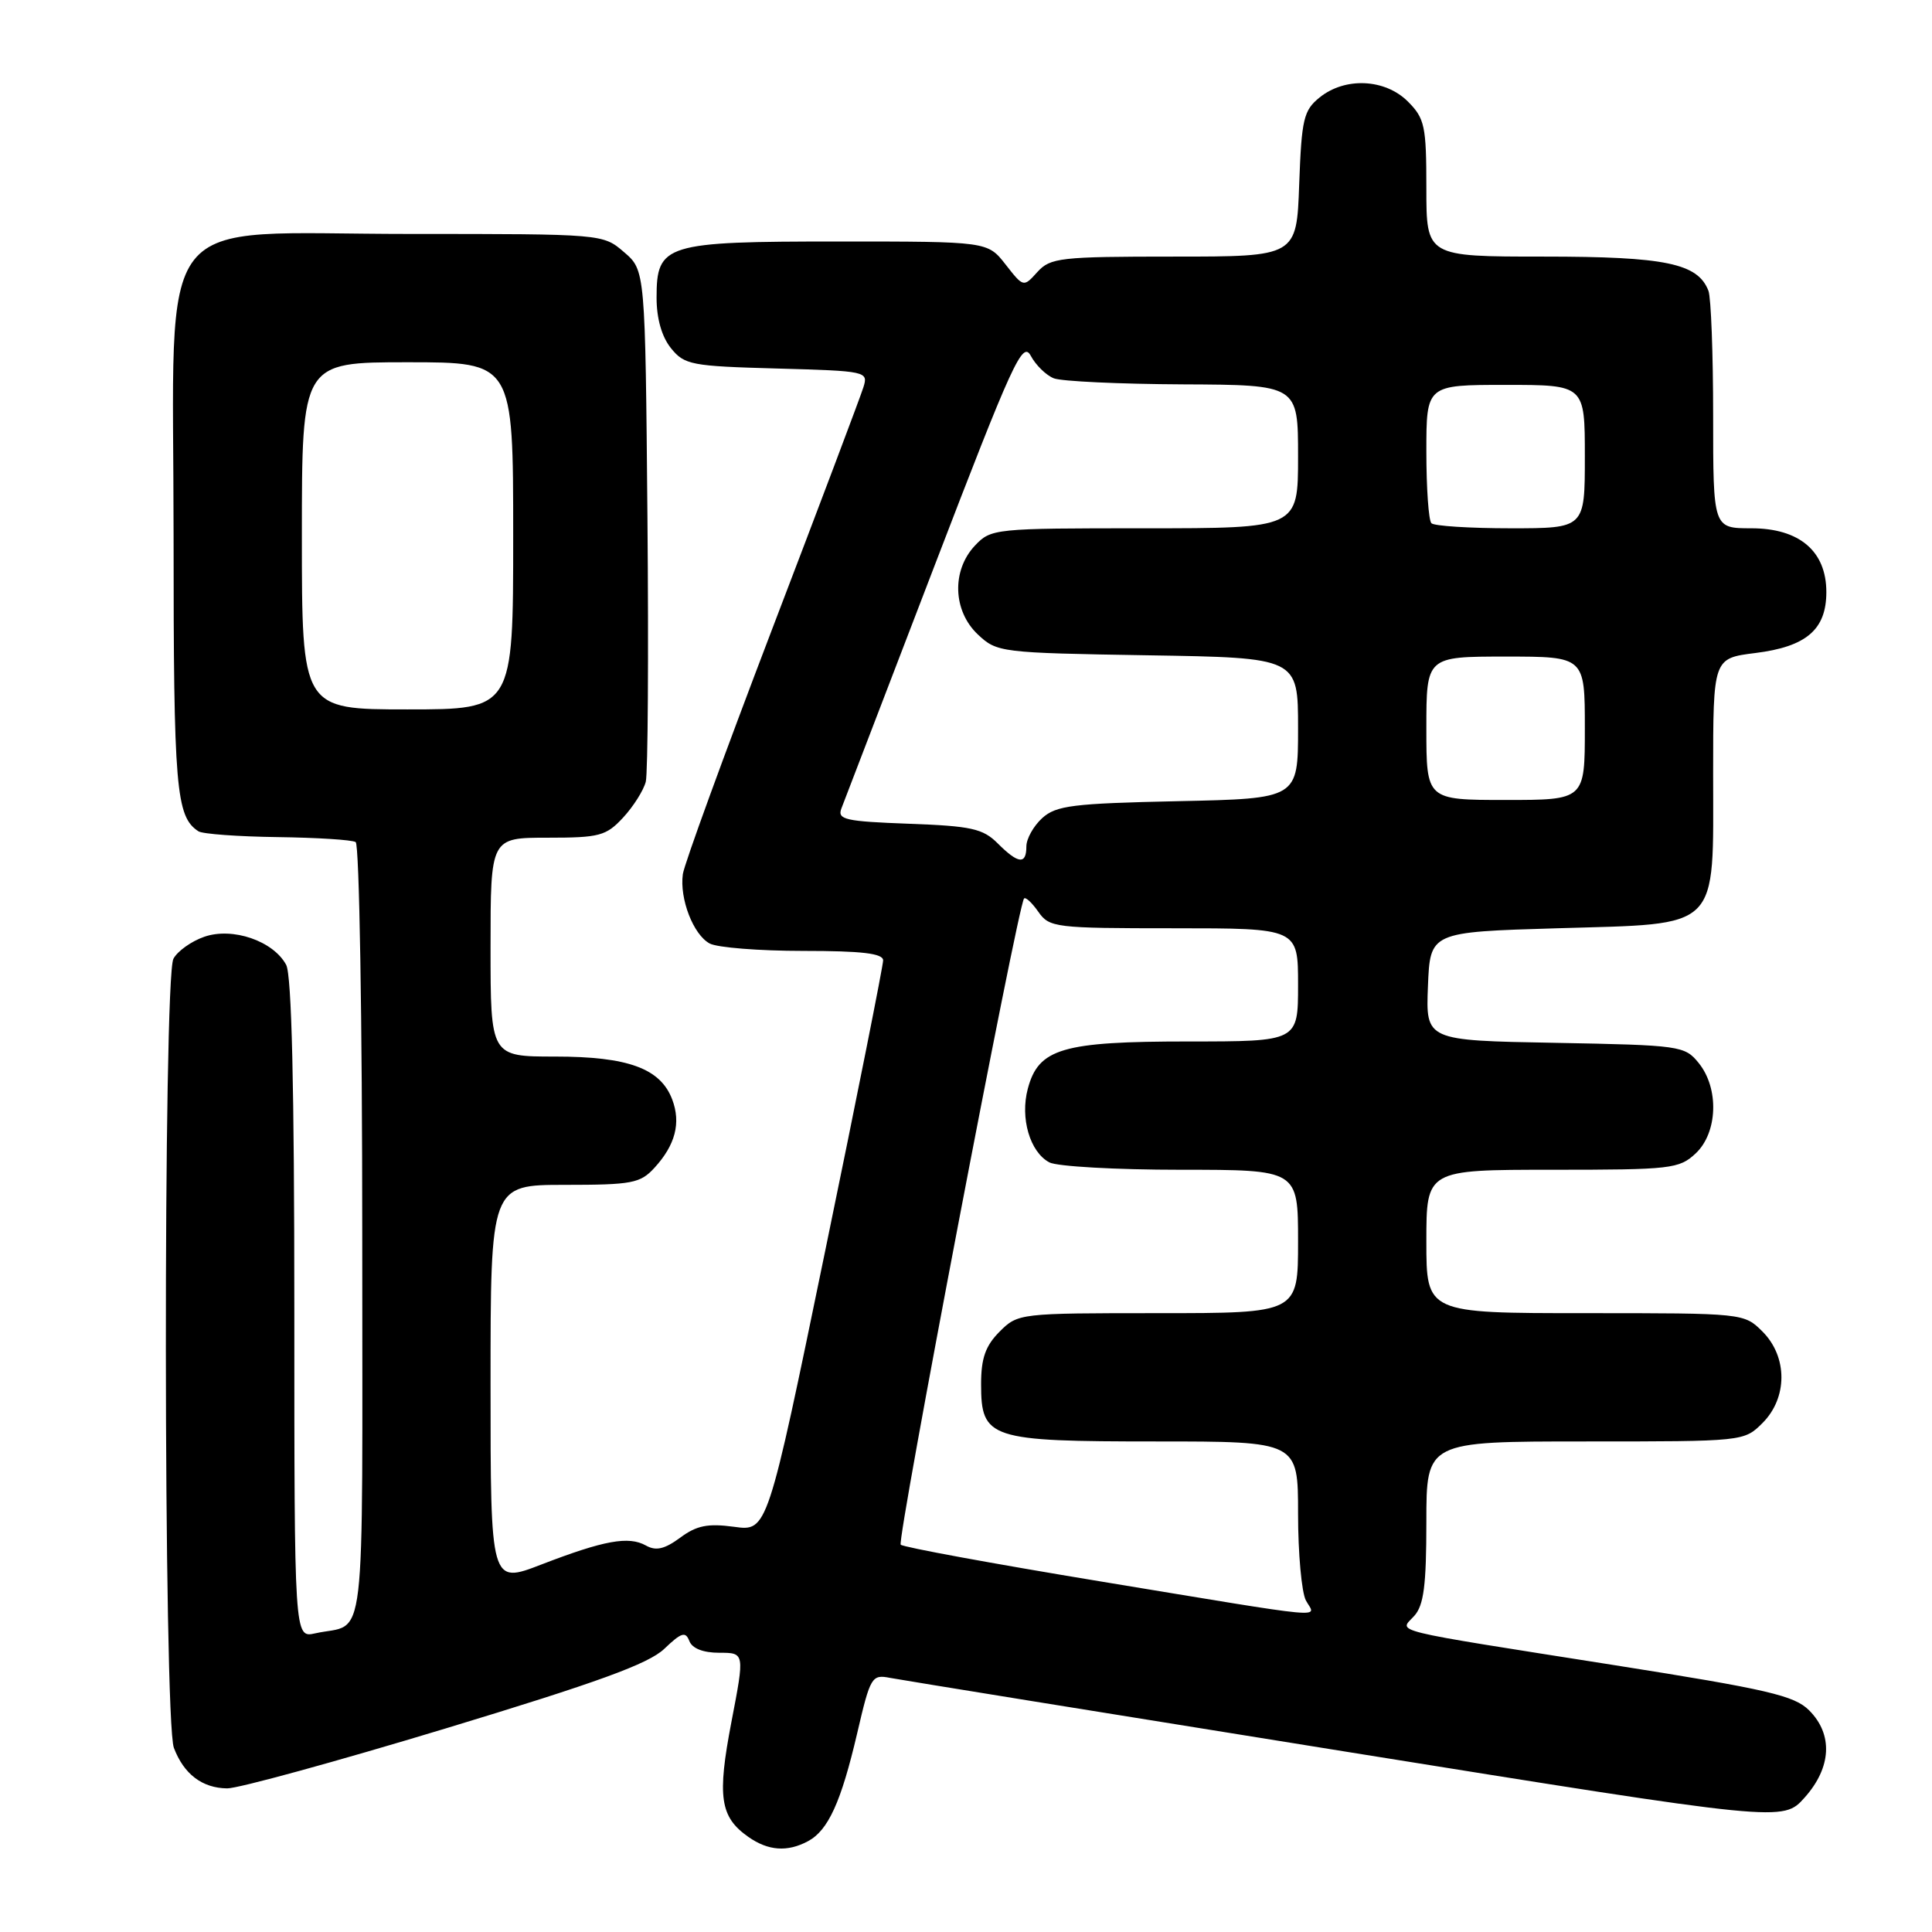 <?xml version="1.0" encoding="UTF-8" standalone="no"?>
<!DOCTYPE svg PUBLIC "-//W3C//DTD SVG 1.1//EN" "http://www.w3.org/Graphics/SVG/1.1/DTD/svg11.dtd" >
<svg xmlns="http://www.w3.org/2000/svg" xmlns:xlink="http://www.w3.org/1999/xlink" version="1.1" viewBox="0 0 256 256">
 <g >
 <path fill="currentColor"
d=" M 107.06 243.97 C 109.74 242.54 111.45 238.78 113.58 229.67 C 115.33 222.15 115.51 221.85 117.95 222.33 C 119.35 222.60 146.54 227.00 178.37 232.11 C 236.25 241.41 236.25 241.41 239.12 238.19 C 242.69 234.20 242.91 229.82 239.72 226.63 C 237.76 224.67 234.24 223.85 213.97 220.65 C 183.35 215.82 185.40 216.32 187.39 214.12 C 188.66 212.72 189.00 210.08 189.00 201.67 C 189.00 191.00 189.00 191.00 210.05 191.00 C 231.06 191.00 231.09 191.00 233.55 188.55 C 236.88 185.21 236.88 179.79 233.55 176.45 C 231.09 174.00 231.06 174.00 210.05 174.00 C 189.00 174.00 189.00 174.00 189.00 164.50 C 189.00 155.00 189.00 155.00 205.69 155.00 C 221.44 155.00 222.50 154.88 224.69 152.83 C 227.61 150.08 227.81 144.22 225.09 140.86 C 223.24 138.57 222.67 138.49 206.05 138.18 C 188.92 137.87 188.92 137.87 189.21 130.68 C 189.50 123.50 189.50 123.50 206.34 123.00 C 228.18 122.35 227.00 123.52 227.00 102.50 C 227.00 87.23 227.00 87.23 232.58 86.53 C 239.36 85.69 242.00 83.42 242.00 78.45 C 242.00 73.03 238.43 70.00 232.05 70.00 C 227.00 70.00 227.00 70.00 227.00 55.08 C 227.00 46.88 226.72 39.44 226.38 38.54 C 224.98 34.89 220.69 34.00 204.55 34.00 C 189.00 34.00 189.00 34.00 189.00 24.95 C 189.00 16.68 188.79 15.70 186.55 13.45 C 183.52 10.43 178.23 10.19 174.86 12.91 C 172.73 14.63 172.47 15.76 172.15 24.41 C 171.81 34.00 171.81 34.00 155.56 34.00 C 140.47 34.00 139.18 34.15 137.46 36.04 C 135.62 38.08 135.62 38.08 133.24 35.04 C 130.86 32.00 130.86 32.00 111.15 32.00 C 88.07 32.00 87.00 32.33 87.00 39.45 C 87.00 42.22 87.69 44.63 88.91 46.14 C 90.69 48.35 91.61 48.52 102.95 48.83 C 114.87 49.16 115.07 49.21 114.40 51.33 C 114.03 52.53 108.57 67.00 102.26 83.50 C 95.96 100.00 90.65 114.55 90.48 115.83 C 90.03 119.10 91.87 123.86 94.04 125.02 C 95.05 125.56 100.62 126.00 106.43 126.00 C 114.21 126.00 117.00 126.33 117.02 127.25 C 117.02 127.94 113.58 145.24 109.35 165.71 C 101.68 202.92 101.68 202.92 97.28 202.31 C 93.79 201.84 92.31 202.13 90.13 203.75 C 88.06 205.27 86.92 205.54 85.59 204.79 C 83.30 203.51 80.06 204.10 71.75 207.30 C 65.00 209.91 65.00 209.91 65.00 183.46 C 65.00 157.00 65.00 157.00 74.83 157.00 C 83.74 157.00 84.84 156.79 86.71 154.75 C 89.49 151.72 90.25 148.79 89.07 145.68 C 87.51 141.57 83.22 140.00 73.55 140.00 C 65.00 140.00 65.00 140.00 65.00 125.50 C 65.00 111.00 65.00 111.00 72.55 111.00 C 79.44 111.00 80.31 110.77 82.57 108.33 C 83.93 106.86 85.28 104.72 85.57 103.58 C 85.85 102.44 85.95 86.72 85.79 68.66 C 85.50 35.82 85.50 35.82 82.69 33.41 C 79.89 31.00 79.89 31.00 54.37 31.00 C 19.76 31.00 23.00 26.86 23.00 70.99 C 23.00 104.54 23.31 108.20 26.29 110.15 C 26.84 110.51 31.56 110.85 36.77 110.92 C 41.99 110.99 46.65 111.28 47.13 111.58 C 47.61 111.88 48.00 135.24 48.00 163.49 C 48.00 220.37 48.65 214.89 41.75 216.43 C 39.00 217.04 39.00 217.04 39.00 173.45 C 39.00 144.14 38.65 129.21 37.92 127.85 C 36.22 124.68 30.81 122.82 27.06 124.13 C 25.36 124.72 23.52 126.03 22.98 127.04 C 21.61 129.60 21.66 227.99 23.04 231.60 C 24.36 235.08 26.79 236.93 30.10 236.97 C 31.53 236.99 44.54 233.42 59.01 229.04 C 79.23 222.91 85.94 220.47 88.03 218.47 C 90.29 216.31 90.84 216.14 91.34 217.44 C 91.72 218.43 93.17 219.00 95.31 219.00 C 98.68 219.00 98.68 219.00 96.92 228.15 C 95.01 238.10 95.40 240.76 99.16 243.40 C 101.80 245.25 104.33 245.43 107.06 243.97 Z  M 145.72 209.53 C 131.54 207.19 119.67 205.01 119.35 204.68 C 118.81 204.14 134.85 120.09 135.69 119.06 C 135.89 118.82 136.74 119.61 137.58 120.81 C 139.05 122.91 139.77 123.00 155.56 123.00 C 172.00 123.00 172.00 123.00 172.00 130.50 C 172.00 138.00 172.00 138.00 157.45 138.00 C 140.75 138.00 137.61 138.93 136.19 144.26 C 135.15 148.15 136.47 152.65 139.04 154.02 C 140.05 154.56 147.87 155.00 156.43 155.00 C 172.00 155.00 172.00 155.00 172.00 164.50 C 172.00 174.00 172.00 174.00 153.45 174.00 C 135.10 174.00 134.88 174.02 132.45 176.45 C 130.58 178.33 130.00 179.97 130.00 183.40 C 130.00 190.65 131.08 191.00 153.22 191.00 C 172.00 191.00 172.00 191.00 172.00 200.57 C 172.00 205.83 172.47 211.00 173.04 212.07 C 174.31 214.44 177.13 214.71 145.72 209.53 Z  M 132.20 111.75 C 130.24 109.79 128.70 109.45 120.40 109.15 C 112.03 108.84 110.94 108.60 111.48 107.15 C 111.82 106.24 117.34 91.86 123.74 75.20 C 134.20 47.95 135.49 45.12 136.58 47.14 C 137.24 48.38 138.62 49.73 139.64 50.13 C 140.66 50.53 148.36 50.89 156.75 50.93 C 172.00 51.00 172.00 51.00 172.00 60.50 C 172.00 70.00 172.00 70.00 151.67 70.00 C 131.72 70.00 131.31 70.04 129.17 72.31 C 126.08 75.61 126.26 80.96 129.58 84.08 C 132.10 86.45 132.58 86.51 152.08 86.83 C 172.00 87.15 172.00 87.15 172.00 96.49 C 172.00 105.82 172.00 105.82 156.10 106.16 C 142.16 106.46 139.95 106.73 138.10 108.40 C 136.95 109.45 136.00 111.14 136.00 112.15 C 136.00 114.60 134.93 114.48 132.20 111.75 Z  M 189.00 96.50 C 189.00 87.00 189.00 87.00 199.50 87.00 C 210.00 87.00 210.00 87.00 210.00 96.50 C 210.00 106.00 210.00 106.00 199.50 106.00 C 189.00 106.00 189.00 106.00 189.00 96.50 Z  M 40.00 71.00 C 40.00 48.00 40.00 48.00 54.00 48.00 C 68.00 48.00 68.00 48.00 68.00 71.00 C 68.00 94.00 68.00 94.00 54.00 94.00 C 40.00 94.00 40.00 94.00 40.00 71.00 Z  M 189.67 69.33 C 189.30 68.97 189.00 64.69 189.00 59.83 C 189.00 51.00 189.00 51.00 199.50 51.00 C 210.00 51.00 210.00 51.00 210.00 60.50 C 210.00 70.00 210.00 70.00 200.17 70.00 C 194.76 70.00 190.03 69.70 189.67 69.33 Z "/>
</g>
</svg>